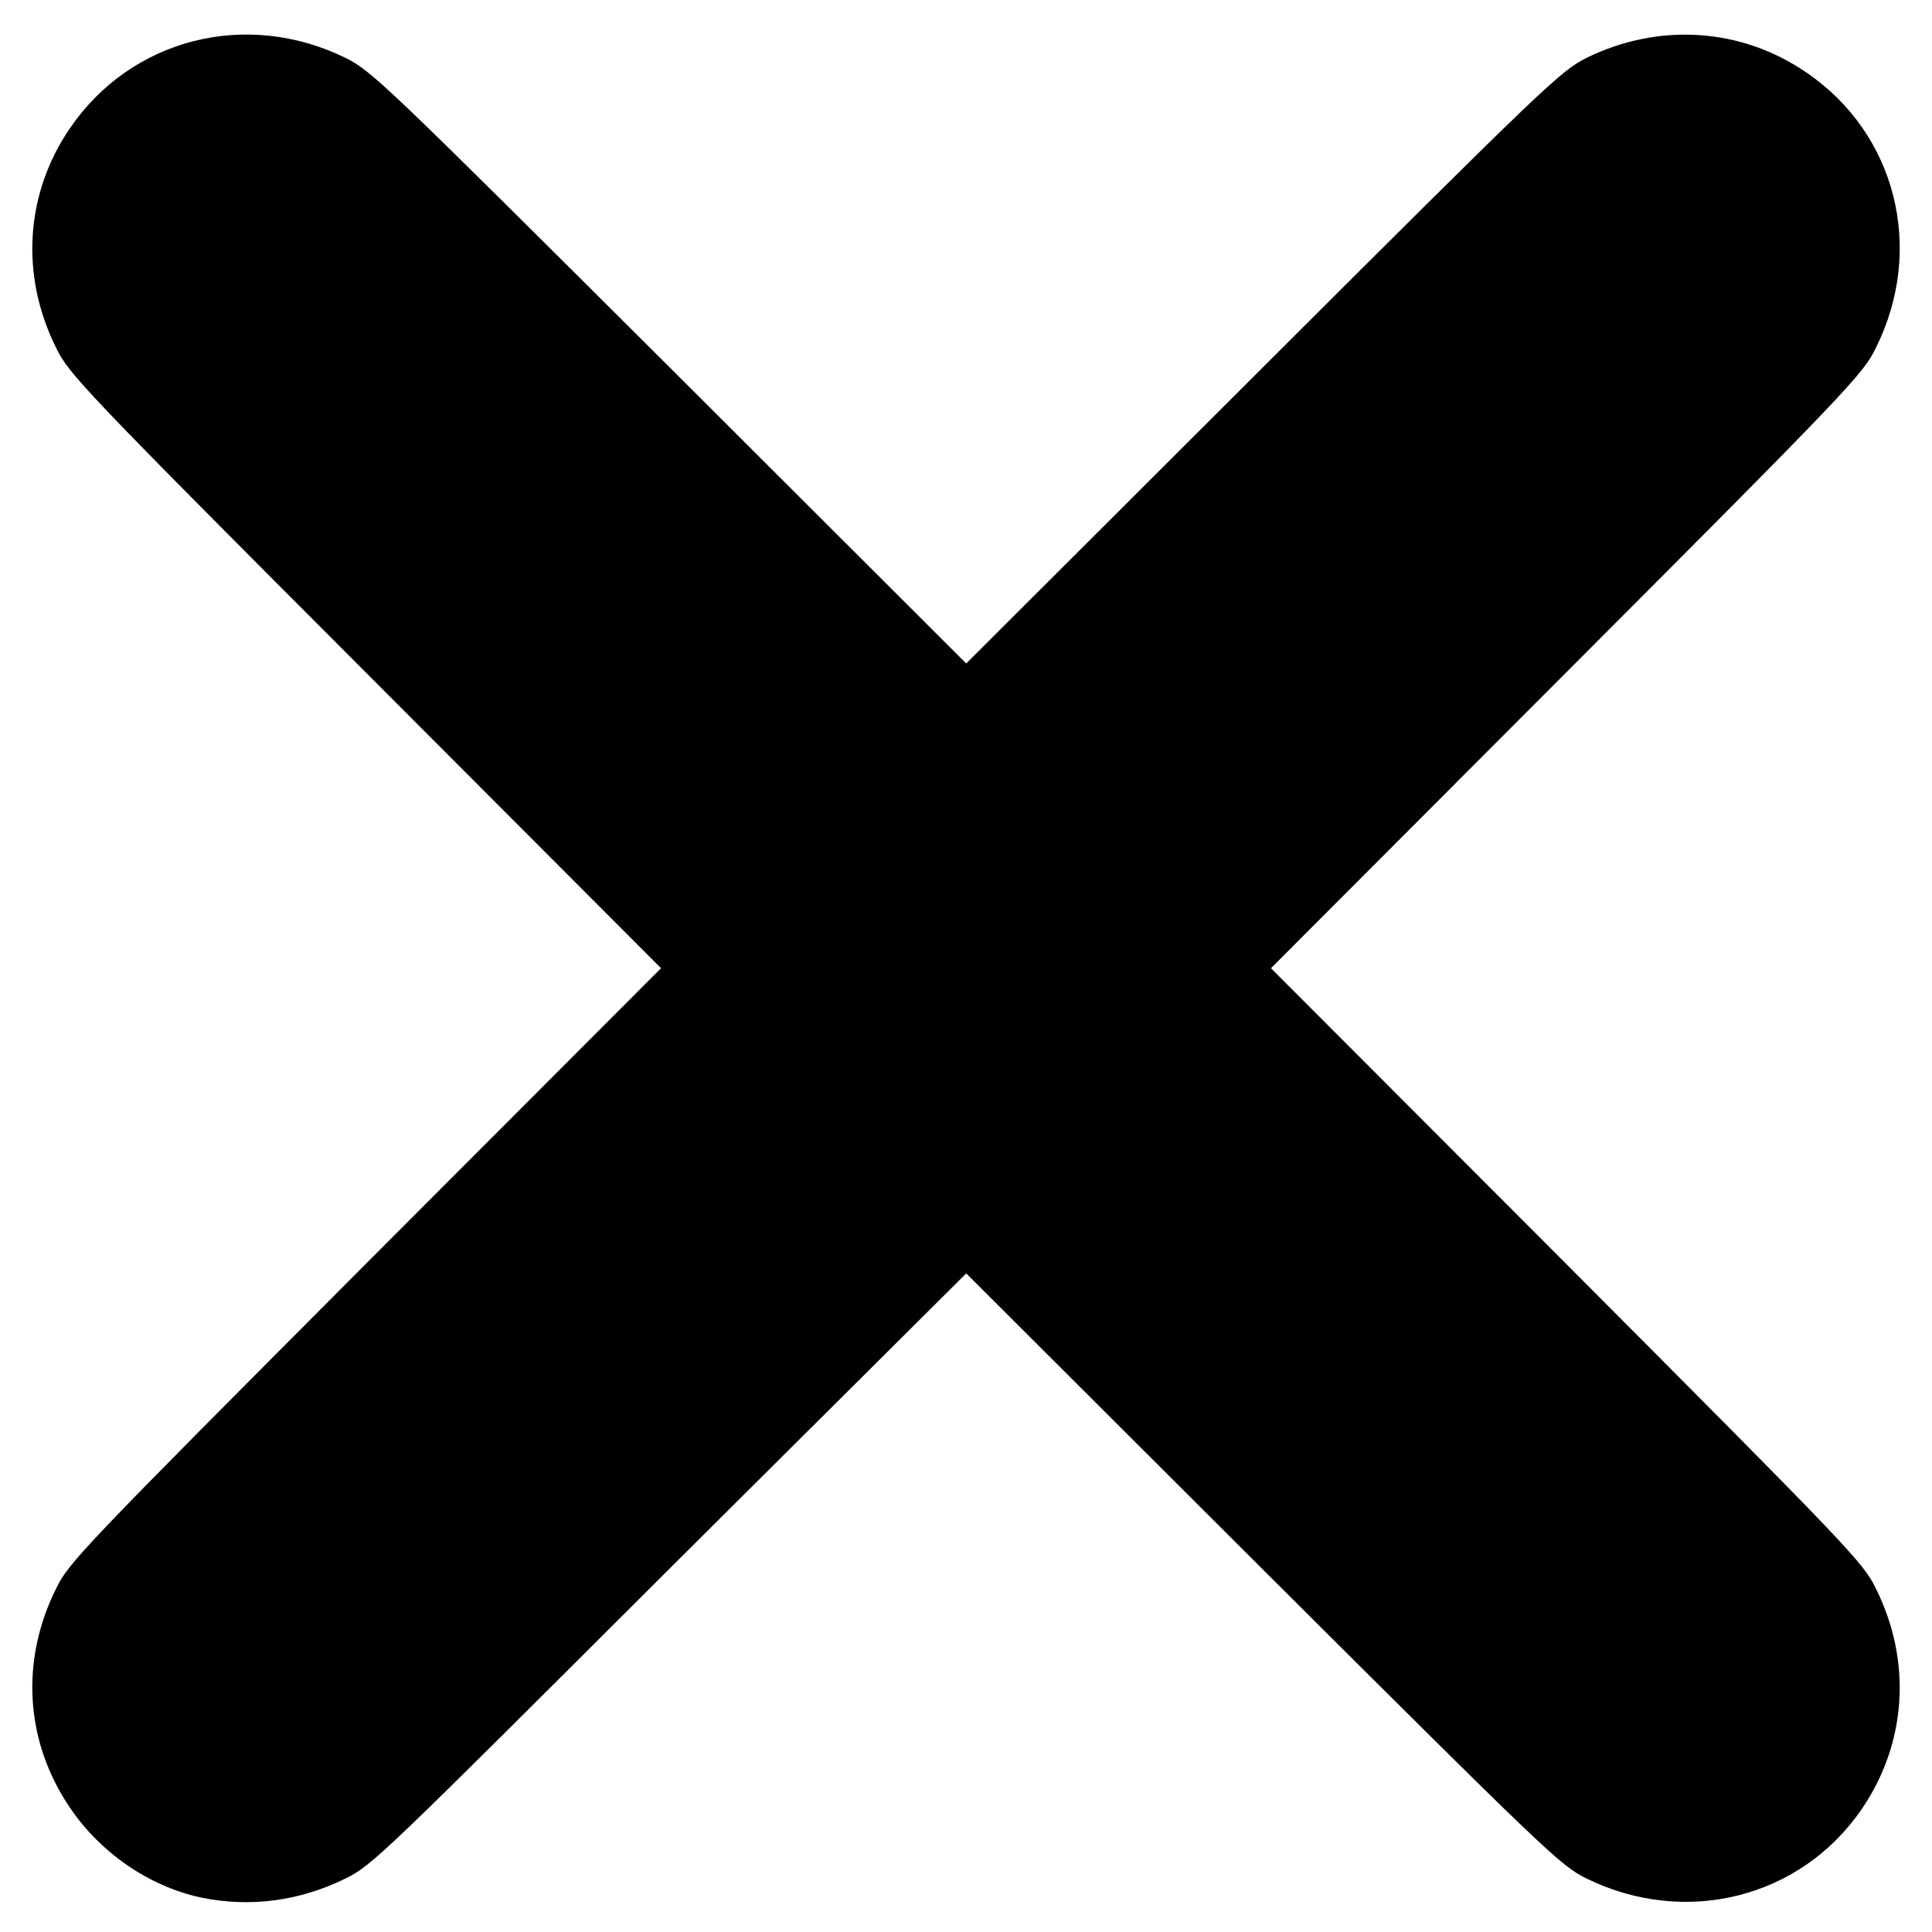 <?xml version="1.0" encoding="UTF-8" standalone="no"?>
<!-- Created with Inkscape (http://www.inkscape.org/) -->

<svg
   width="15"
   height="15"
   viewBox="0 0 3.969 3.969"
   version="1.1"
   id="svg1"
   xml:space="preserve"
   inkscape:version="1.4 (86a8ad7, 2024-10-11)"
   sodipodi:docname="x.svg"
   xmlns:inkscape="http://www.inkscape.org/namespaces/inkscape"
   xmlns:sodipodi="http://sodipodi.sourceforge.net/DTD/sodipodi-0.dtd"
   xmlns="http://www.w3.org/2000/svg"
   xmlns:svg="http://www.w3.org/2000/svg"><sodipodi:namedview
     id="namedview1"
     pagecolor="#ffffff"
     bordercolor="#666666"
     borderopacity="1.0"
     inkscape:showpageshadow="2"
     inkscape:pageopacity="0.0"
     inkscape:pagecheckerboard="0"
     inkscape:deskcolor="#d1d1d1"
     inkscape:document-units="px"
     inkscape:zoom="25.000898"
     inkscape:cx="2.5999066"
     inkscape:cy="11.69958"
     inkscape:window-width="1920"
     inkscape:window-height="1057"
     inkscape:window-x="-8"
     inkscape:window-y="-8"
     inkscape:window-maximized="1"
     inkscape:current-layer="layer1" /><defs
     id="defs1" /><g
     inkscape:label="Capa 1"
     inkscape:groupmode="layer"
     id="layer1"><path
       style="fill:#000000;stroke-width:0.028"
       d="M 0.412,3.898 C 0.306,3.875 0.206,3.806 0.144,3.714 0.052,3.579 0.041,3.413 0.115,3.264 0.141,3.21 0.168,3.182 0.75,2.598 L 1.358,1.989 0.75,1.38 C 0.168,0.797 0.141,0.768 0.115,0.714 0.041,0.565 0.052,0.397 0.144,0.263 0.27,0.079 0.506,0.019 0.71,0.119 c 0.054,0.027 0.082,0.054 0.666,0.636 L 1.985,1.363 2.594,0.755 C 3.177,0.173 3.206,0.146 3.259,0.119 3.408,0.046 3.577,0.057 3.711,0.149 3.895,0.274 3.955,0.511 3.854,0.714 3.828,0.768 3.801,0.797 3.219,1.38 L 2.611,1.989 3.219,2.598 C 3.801,3.182 3.828,3.21 3.854,3.264 3.928,3.413 3.917,3.581 3.825,3.716 3.7,3.899 3.463,3.959 3.259,3.859 3.206,3.833 3.177,3.805 2.594,3.224 L 1.985,2.616 1.375,3.223 C 0.792,3.805 0.764,3.833 0.71,3.859 c -0.095,0.047 -0.198,0.06 -0.298,0.039 z"
       id="path1" /></g></svg>
